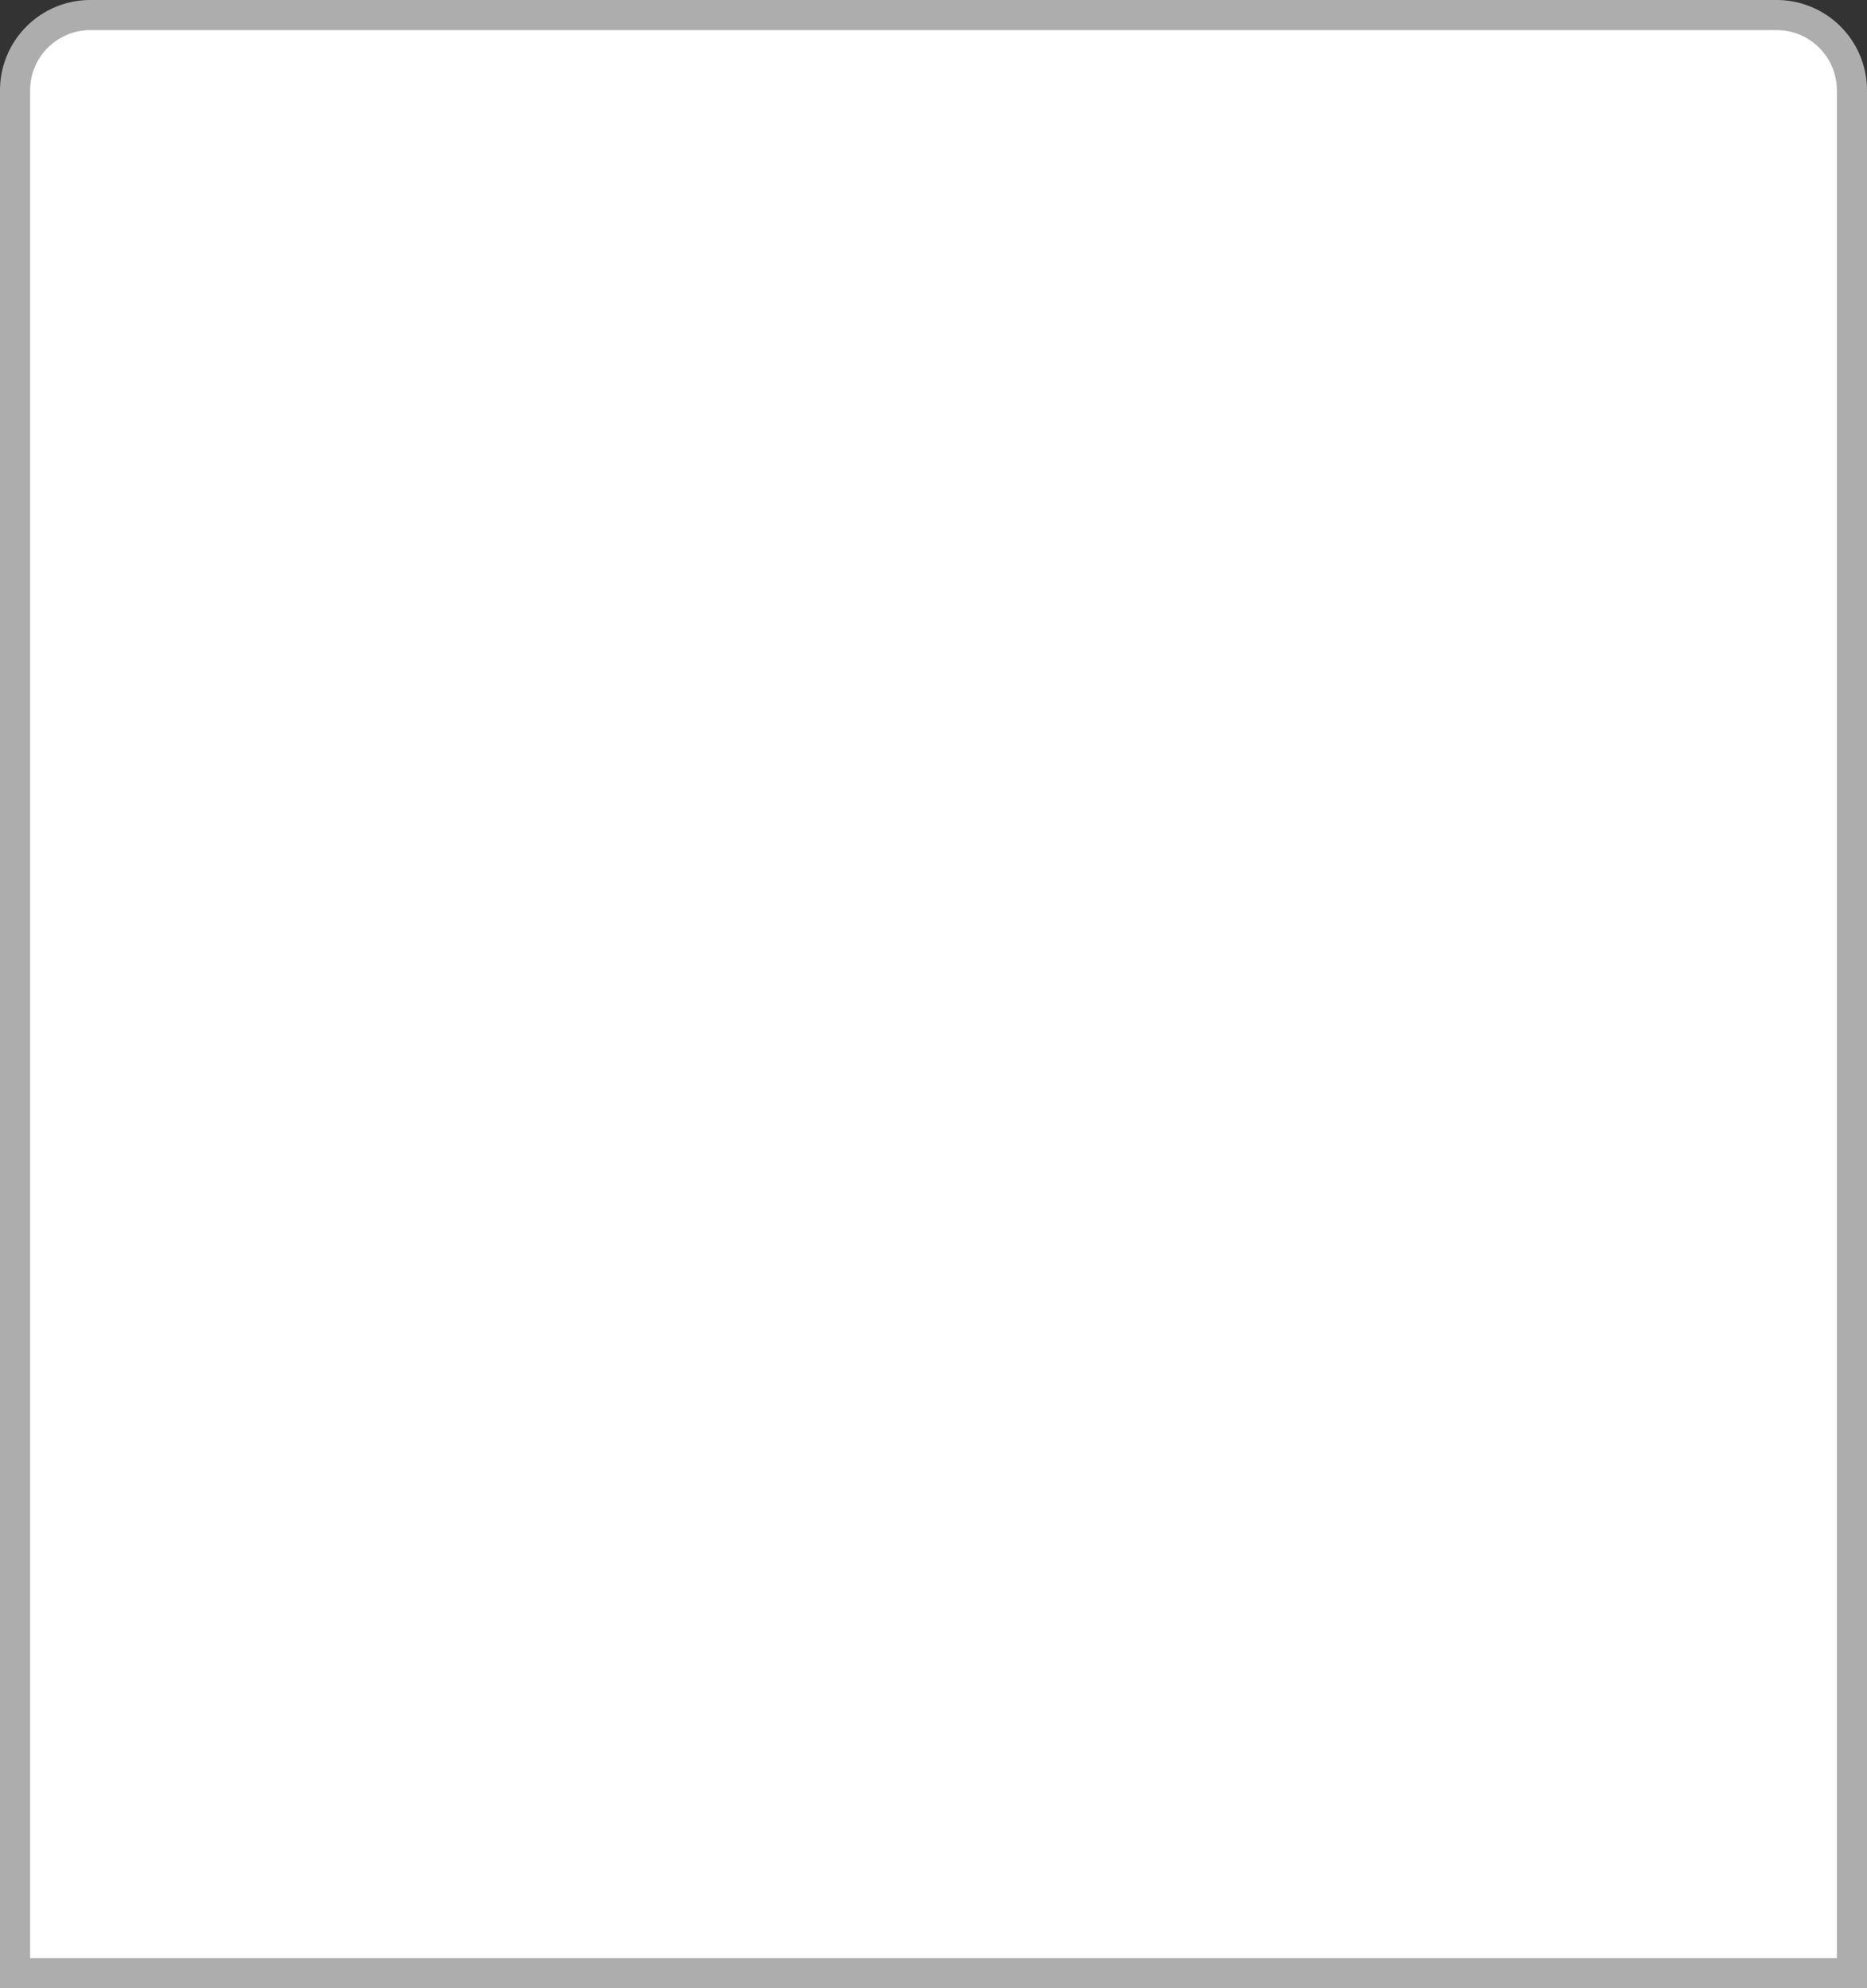 ﻿<?xml version="1.0" encoding="utf-8"?>
<svg version="1.1" xmlns:xlink="http://www.w3.org/1999/xlink" width="62px" height="66px" xmlns="http://www.w3.org/2000/svg">
  <rect width="100%" height="100%" fill="#333333" stroke="none"/>
  <g transform="matrix(1 0 0 1 -75 -3 )">
    <path d="M 75.5 6  A 2.5 2.5 0 0 1 78 3.5 L 134 3.5  A 2.5 2.5 0 0 1 136.5 6 L 136.5 68.5  L 75.5 68.5  L 75.5 6  Z " fill-rule="nonzero" fill="#ffffff" stroke="none" />
    <path d="M 75.5 6  A 2.5 2.5 0 0 1 78 3.5 L 134 3.5  A 2.5 2.5 0 0 1 136.5 6 L 136.5 68.5  L 75.5 68.5  L 75.5 6  Z " stroke-width="1" stroke="#adadad" fill="none" />
  </g>
</svg>